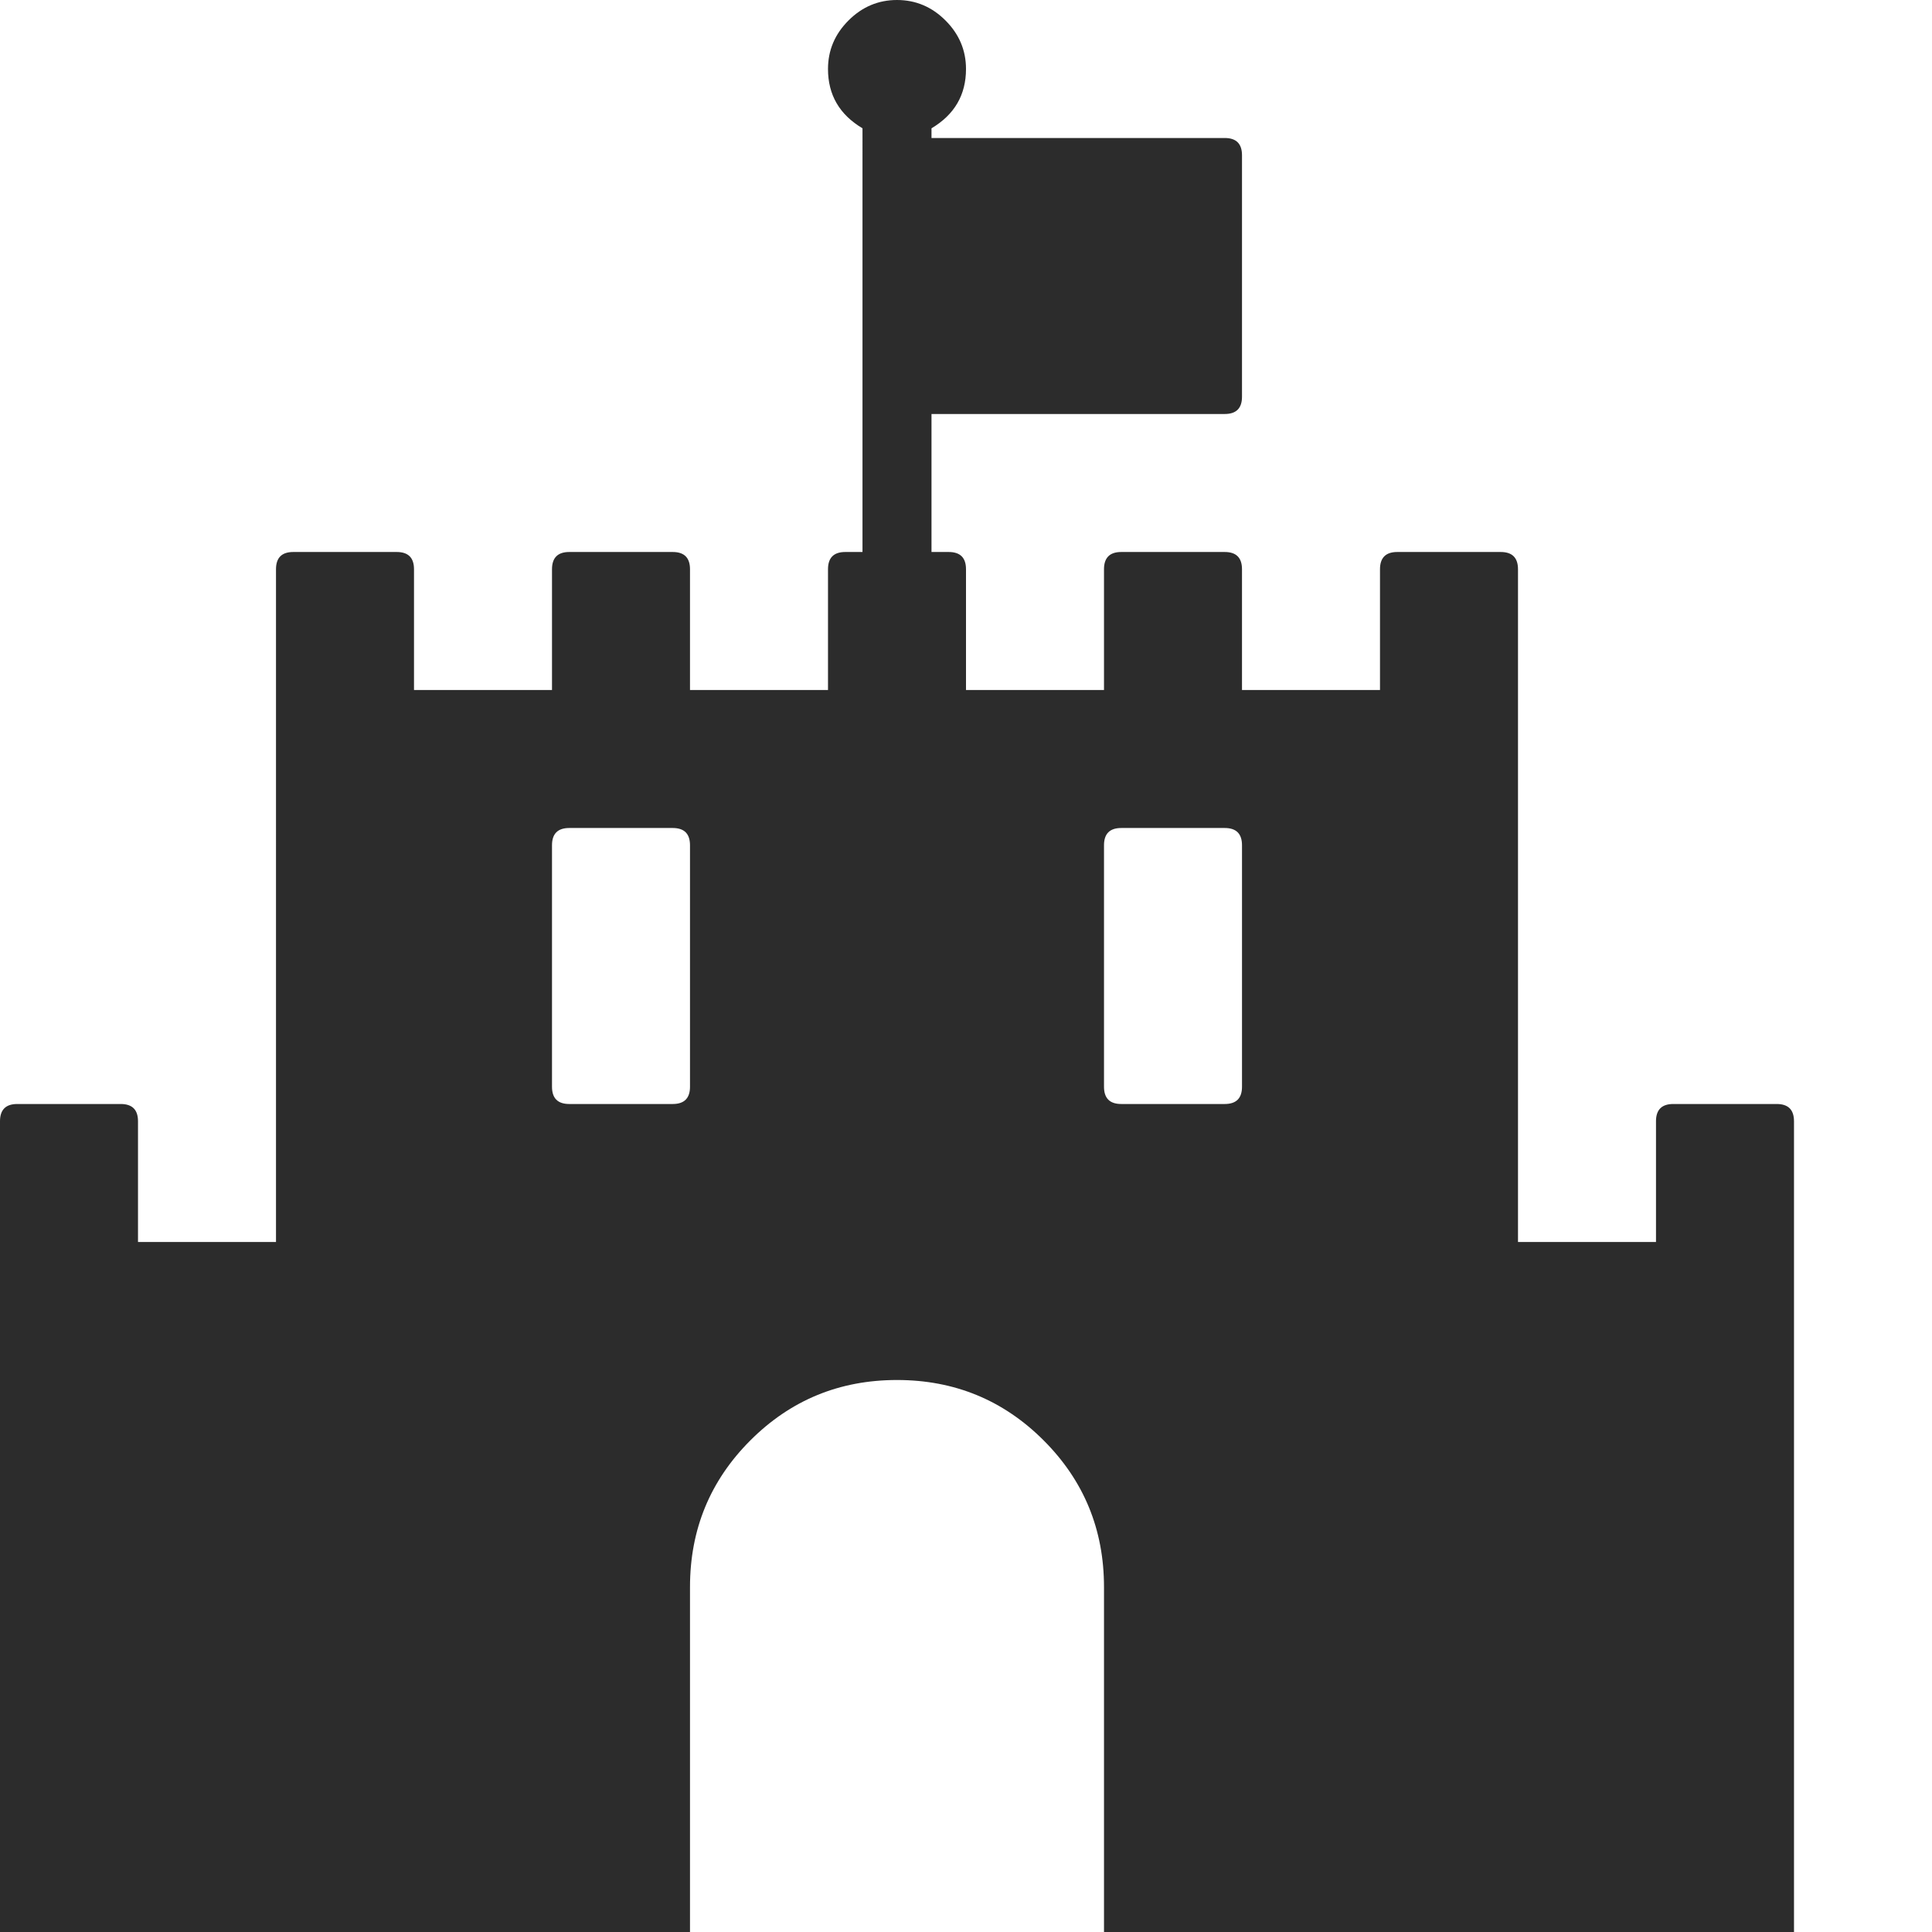 <?xml version="1.0" standalone="no"?><!DOCTYPE svg PUBLIC "-//W3C//DTD SVG 1.1//EN" "http://www.w3.org/Graphics/SVG/1.1/DTD/svg11.dtd"><svg t="1710340928621" class="icon" viewBox="0 0 1024 1024" version="1.1" xmlns="http://www.w3.org/2000/svg" p-id="20411" width="256" height="256" xmlns:xlink="http://www.w3.org/1999/xlink"><path d="M365.714 576V448q0-9.143-9.143-9.143h-54.857q-9.143 0-9.143 9.143v128q0 9.143 9.143 9.143h54.857q9.143 0 9.143-9.143z m292.572 0V448q0-9.143-9.143-9.143h-54.857q-9.143 0-9.143 9.143v128q0 9.143 9.143 9.143h54.857q9.143 0 9.143-9.143z m292.571 18.286V1024H585.143V841.143q0-45.714-32-77.714t-77.714-32-77.715 32-32 77.714V1024H0V594.286q0-9.143 9.143-9.143H64q9.143 0 9.143 9.143v64h73.143V301.714q0-9.143 9.143-9.143h54.857q9.143 0 9.143 9.143v64h73.142v-64q0-9.143 9.143-9.143h54.857q9.143 0 9.143 9.143v64h73.143v-64q0-9.143 9.143-9.143h9.143V68q-18.286-10.857-18.286-31.429 0-14.857 10.857-25.714T475.43 0t25.714 10.857T512 36.571Q512 57.143 493.714 68v5.143h155.429q9.143 0 9.143 9.143v128q0 9.143-9.143 9.143H493.714v73.142h9.143q9.143 0 9.143 9.143v64h73.143v-64q0-9.143 9.143-9.143h54.857q9.143 0 9.143 9.143v64h73.143v-64q0-9.143 9.142-9.143h54.858q9.142 0 9.142 9.143v356.572h73.143v-64q0-9.143 9.143-9.143h54.857q9.143 0 9.143 9.143z" fill="#2c2c2c" p-id="20412"></path></svg>